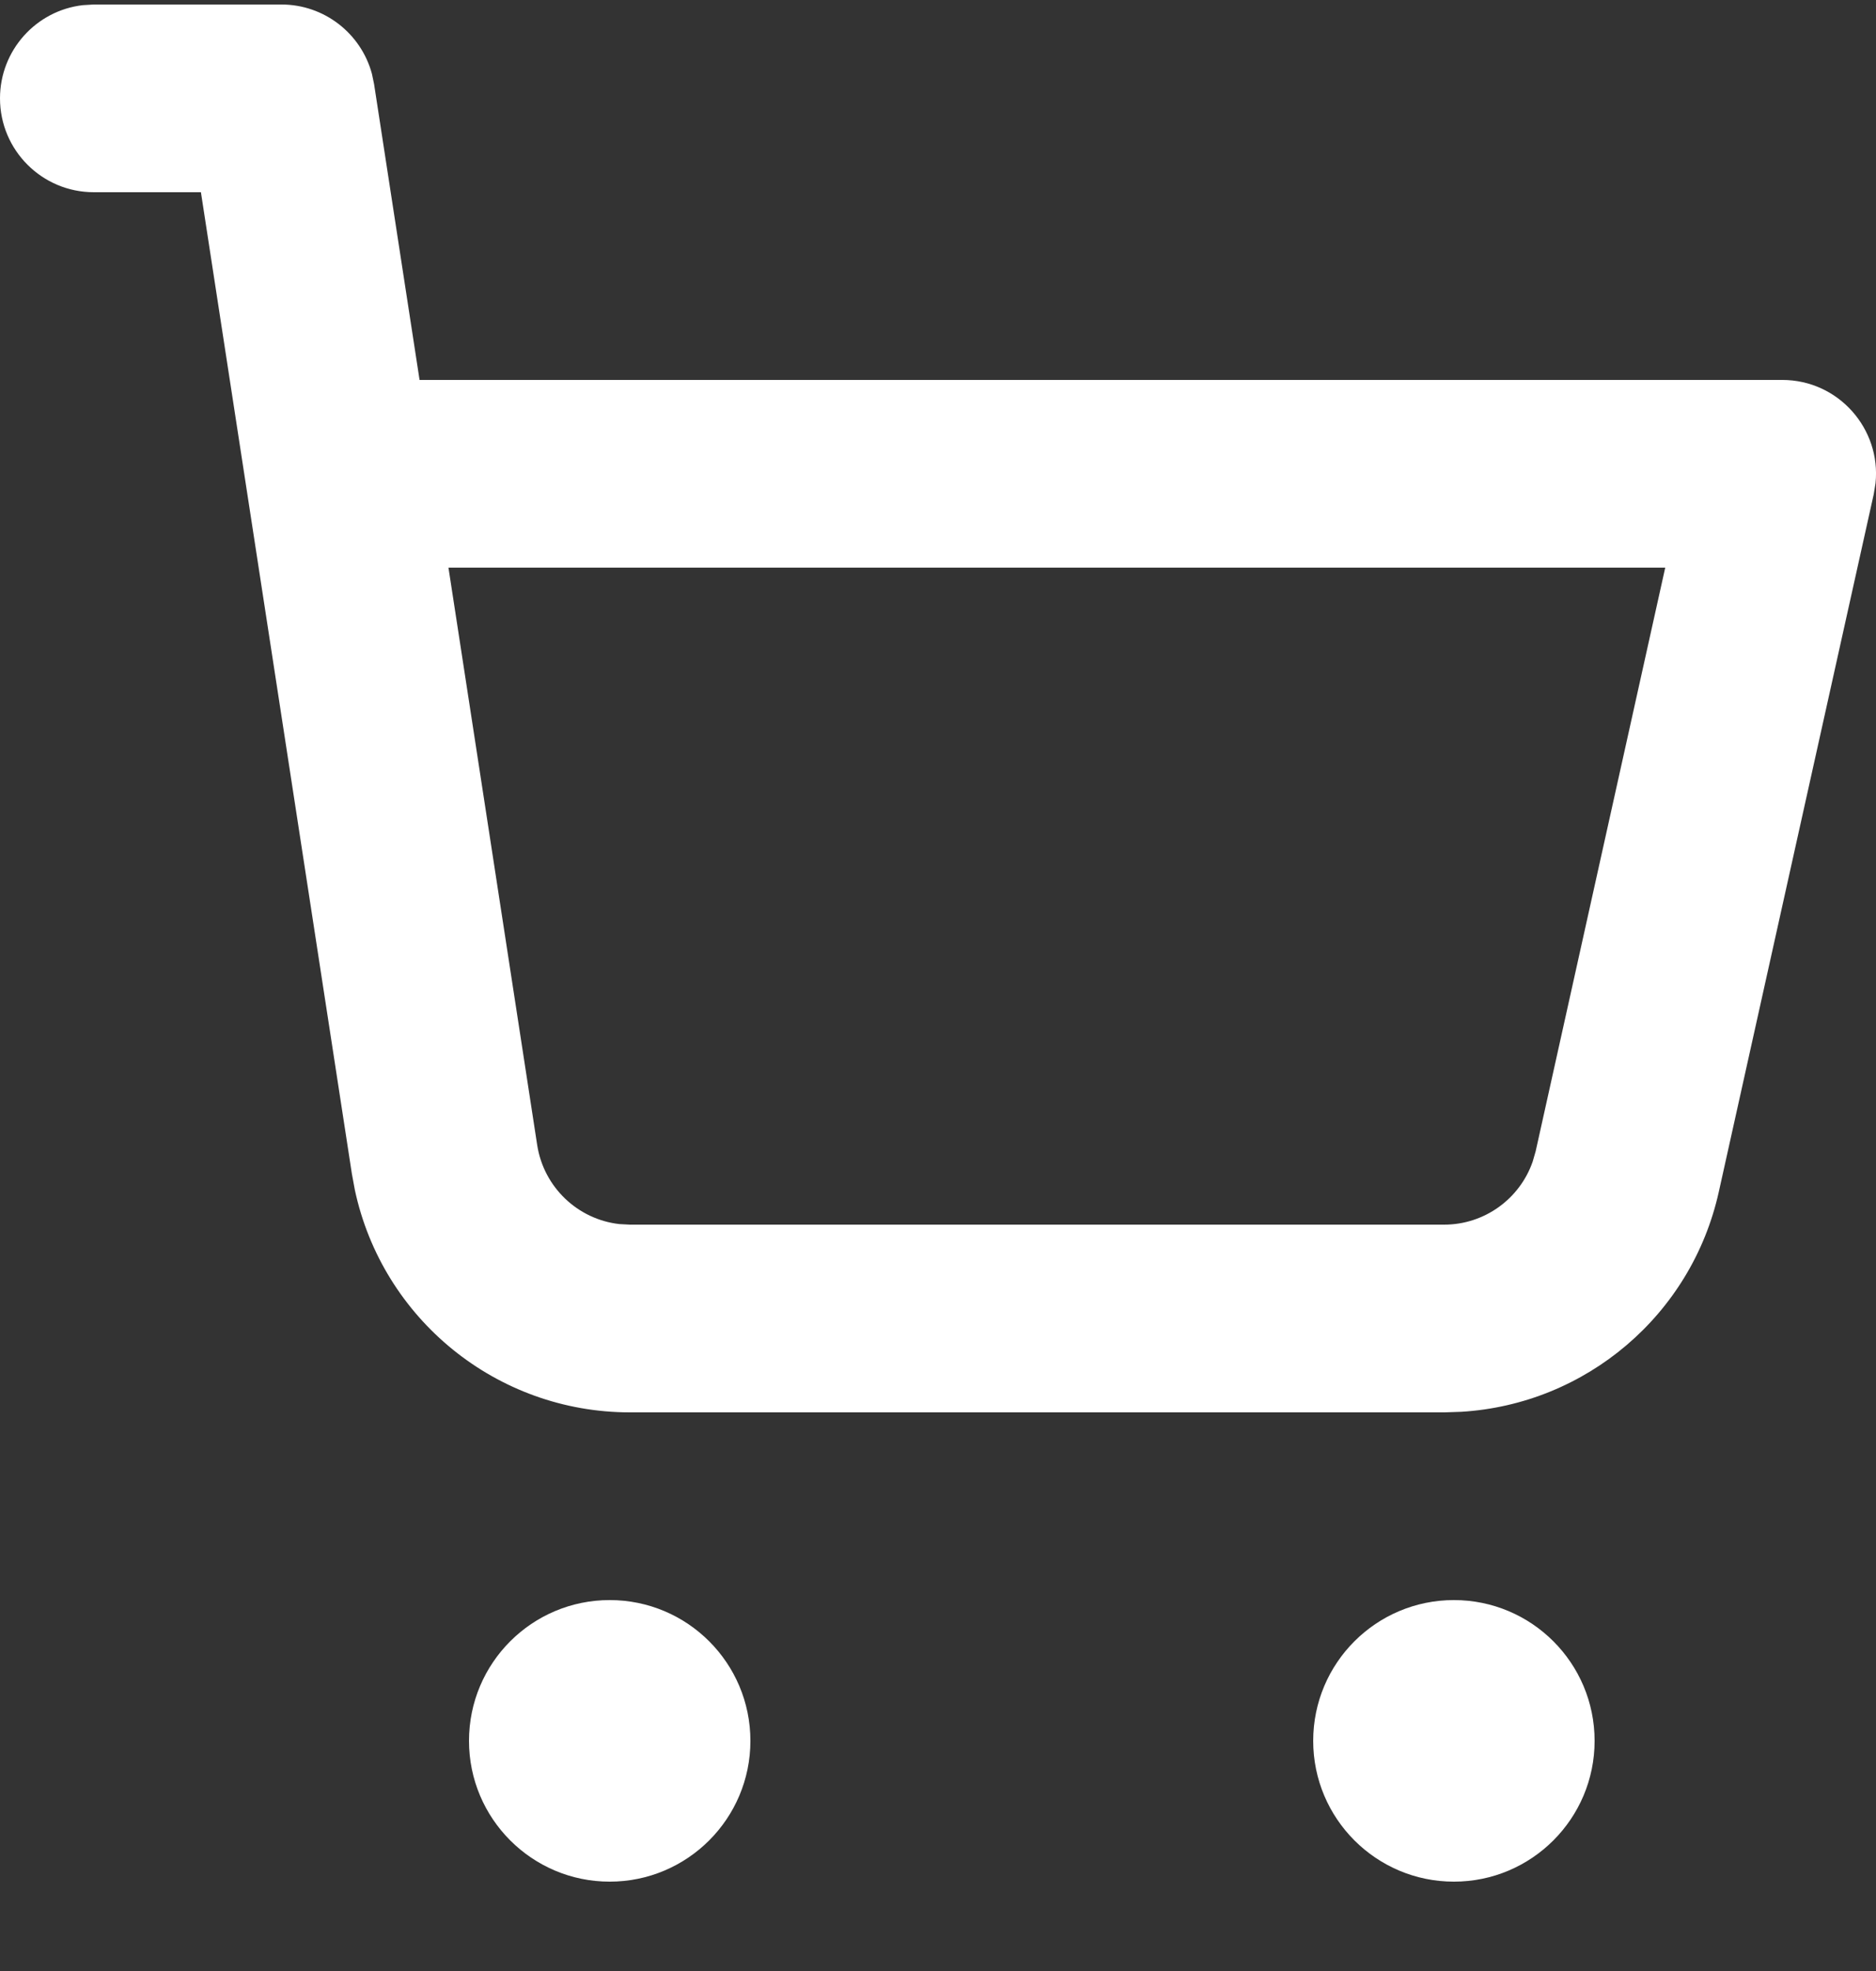 <svg width="20" height="21" viewBox="0 0 20 21" fill="none" xmlns="http://www.w3.org/2000/svg">
<rect x="0" y="0" width="20" height="21" fill="#333333" stroke="none"/>
<path fill-rule="evenodd" clip-rule="evenodd" d="M6.5 17.048C7.328 17.048 8 17.719 8 18.548C8 19.376 7.328 20.048 6.5 20.048C5.672 20.048 5 19.376 5 18.548C5 17.719 5.672 17.048 6.5 17.048ZM15.5 17.048C16.328 17.048 17 17.719 17 18.548C17 19.376 16.328 20.048 15.5 20.048C14.672 20.048 14 19.376 14 18.548C14 17.719 14.672 17.048 15.5 17.048ZM1 0.048H3C3.456 0.048 3.848 0.355 3.965 0.786L3.988 0.896L4.473 4.048H19C19.6 4.048 20.055 4.569 19.995 5.148L19.976 5.265L18.324 12.699C18.032 14.012 16.906 14.962 15.578 15.042L15.396 15.048H6.716C5.294 15.048 4.077 14.052 3.783 12.678L3.751 12.504L2.142 2.048H1C0.448 2.048 0 1.6 0 1.048C0 0.535 0.386 0.112 0.883 0.055L1 0.048H3H1ZM17.753 6.048H4.781L5.727 12.2C5.797 12.65 6.16 12.992 6.603 13.042L6.716 13.048H15.396C15.825 13.048 16.202 12.774 16.34 12.376L16.372 12.265L17.753 6.048Z" fill="white"/>
</svg>

